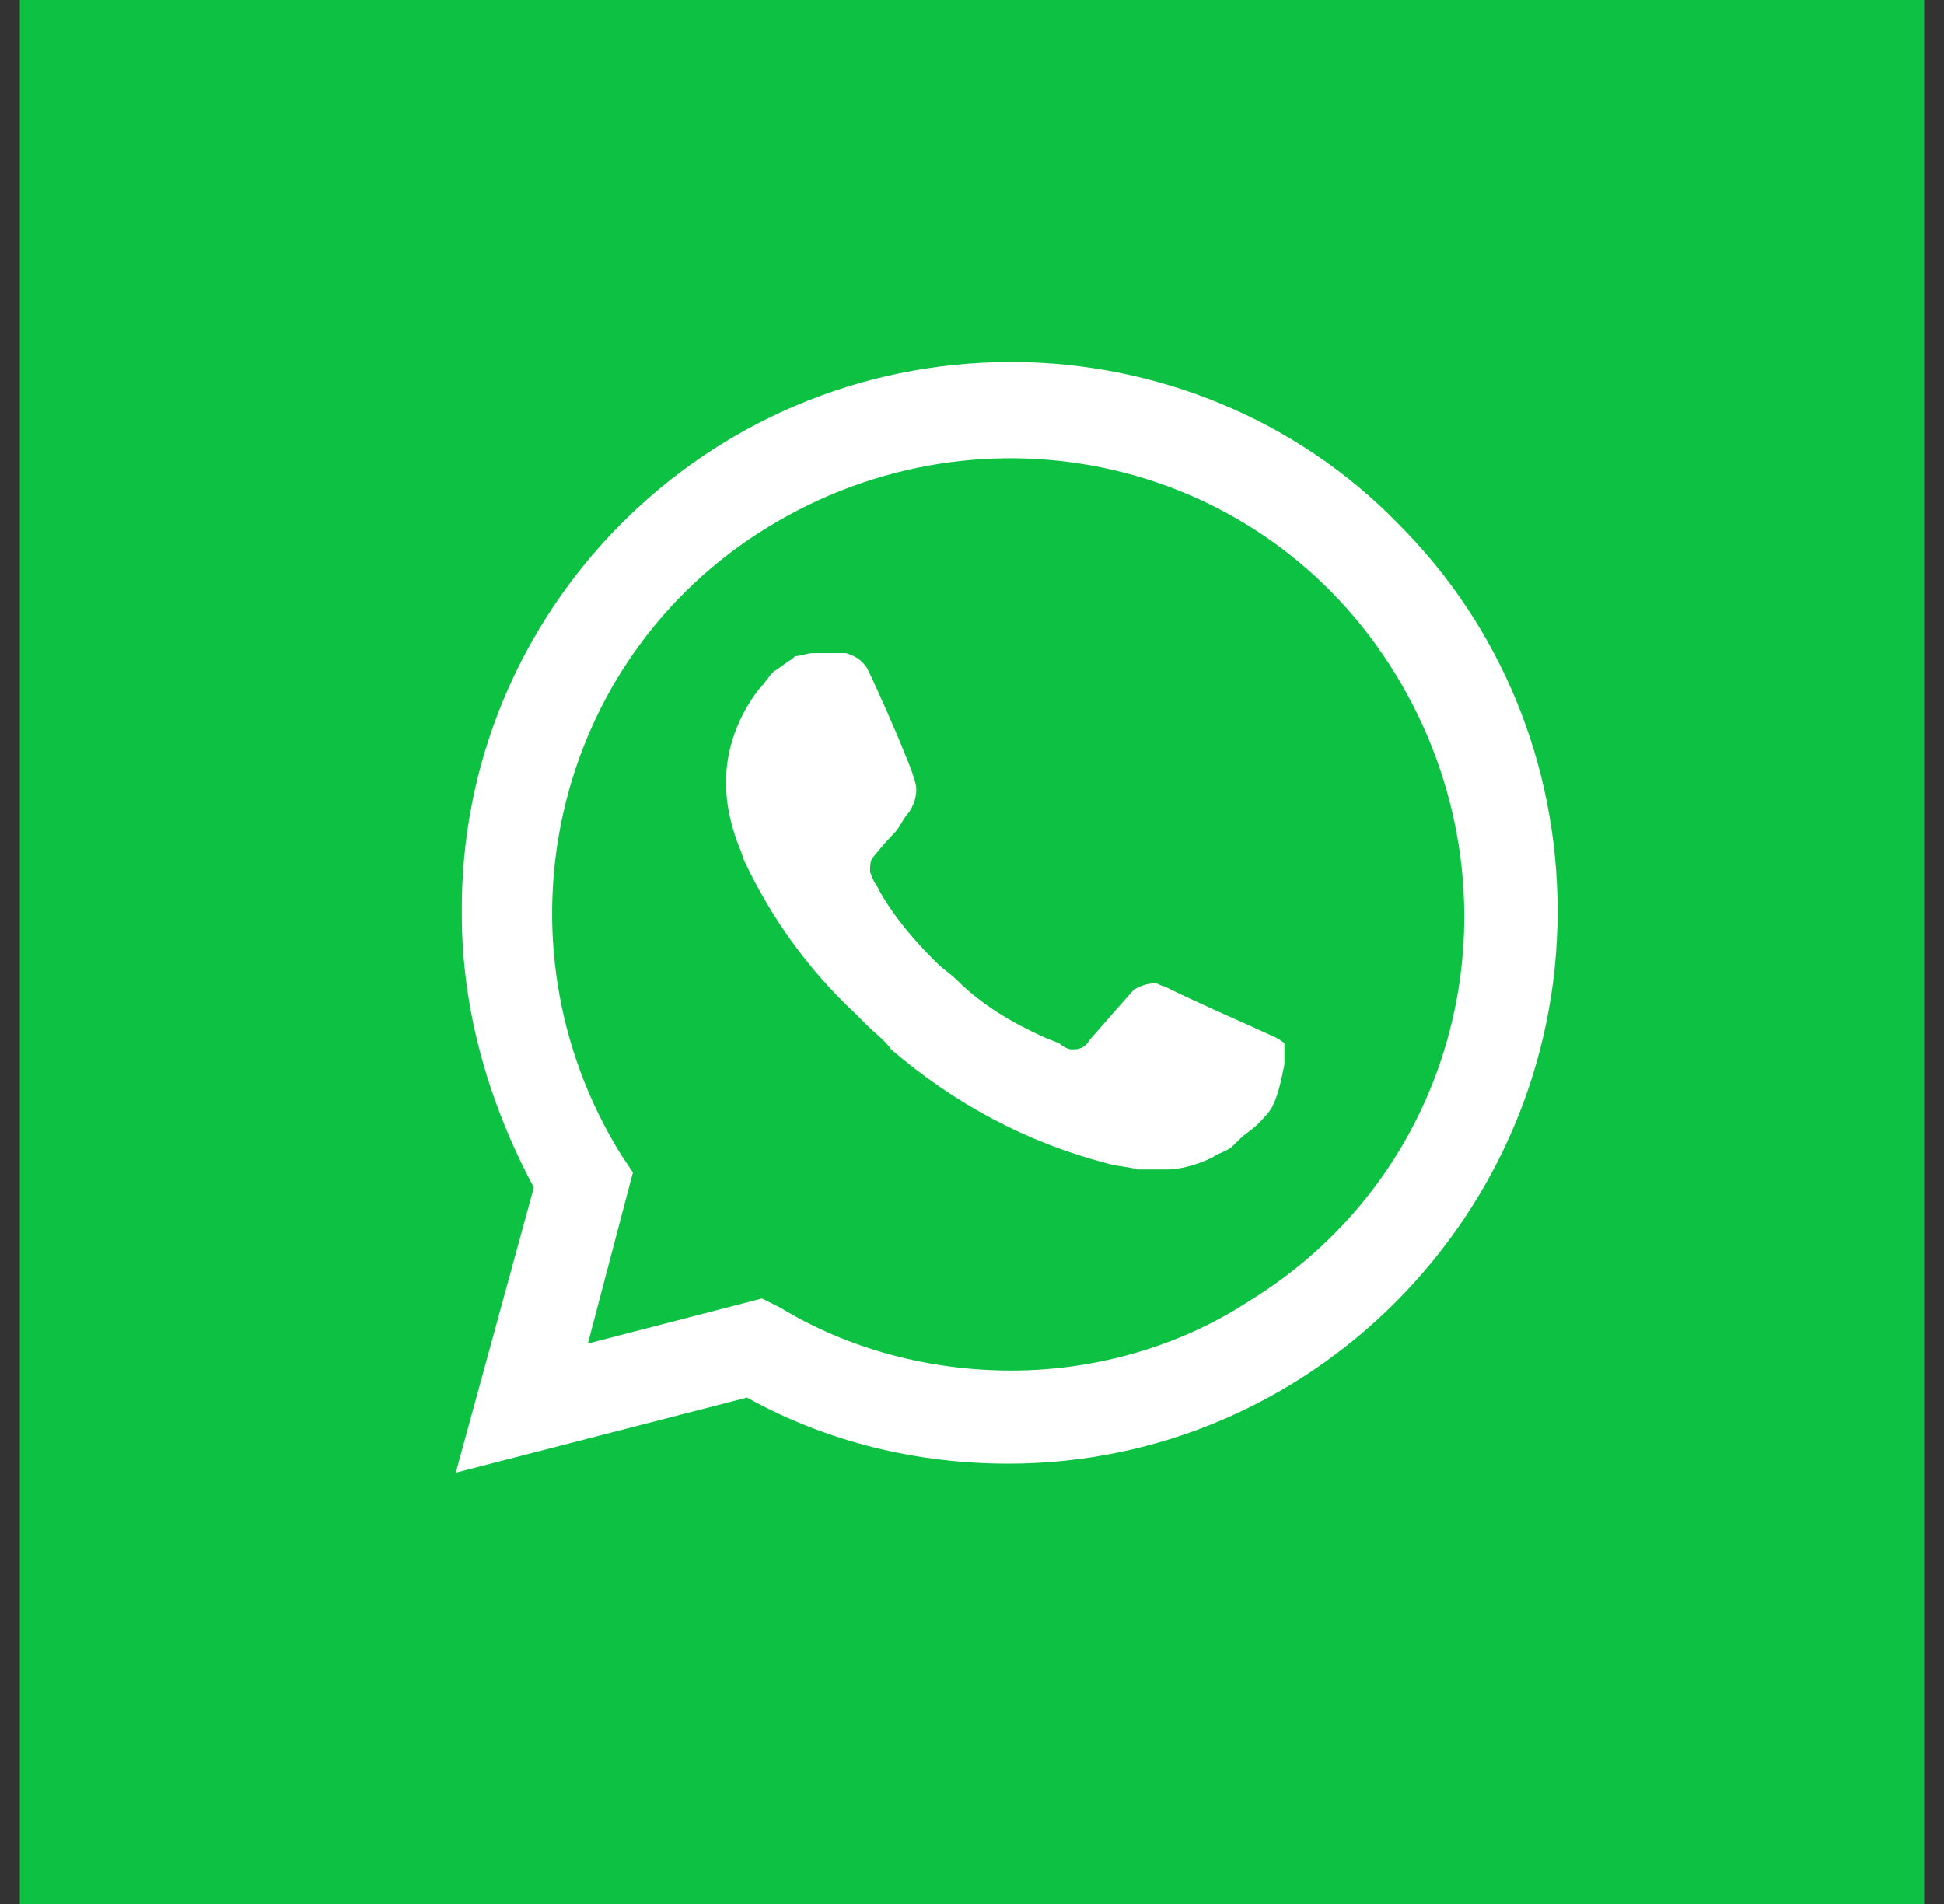 <svg width="49" height="48" viewBox="0 0 49 48" fill="none" xmlns="http://www.w3.org/2000/svg">
<rect x="0" y="0" width="49" height="48" fill="#333333" stroke="none"/>
<rect x="0.5" width="48" height="48" fill="#0DC143"/>
<path d="M35.25 13.211C32.678 10.563 29.121 9.125 25.488 9.125C17.769 9.125 11.564 15.406 11.64 23.049C11.64 25.471 12.321 27.817 13.456 29.936L11.488 37.125L18.829 35.233C20.872 36.368 23.142 36.898 25.413 36.898C33.056 36.898 39.261 30.617 39.261 22.974C39.261 19.265 37.823 15.784 35.25 13.211ZM25.488 34.552C23.445 34.552 21.402 34.022 19.661 32.963L19.207 32.736L14.818 33.871L15.953 29.557L15.65 29.103C12.321 23.73 13.91 16.617 19.359 13.287C24.807 9.957 31.845 11.547 35.175 16.995C38.505 22.444 36.915 29.482 31.467 32.812C29.726 33.947 27.607 34.552 25.488 34.552ZM32.148 26.152L31.315 25.774C31.315 25.774 30.105 25.244 29.348 24.866C29.272 24.866 29.196 24.79 29.121 24.79C28.894 24.79 28.742 24.866 28.591 24.941C28.591 24.941 28.515 25.017 27.456 26.228C27.38 26.379 27.229 26.455 27.078 26.455H27.002C26.926 26.455 26.775 26.379 26.699 26.303L26.321 26.152C25.488 25.774 24.732 25.32 24.126 24.714C23.975 24.563 23.748 24.412 23.596 24.26C23.067 23.73 22.537 23.125 22.159 22.444L22.083 22.293C22.007 22.217 22.007 22.141 21.931 21.99C21.931 21.838 21.931 21.687 22.007 21.611C22.007 21.611 22.31 21.233 22.537 21.006C22.688 20.855 22.764 20.628 22.915 20.476C23.067 20.249 23.142 19.947 23.067 19.72C22.991 19.341 22.083 17.298 21.856 16.844C21.704 16.617 21.553 16.541 21.326 16.465H21.099C20.948 16.465 20.721 16.465 20.494 16.465C20.342 16.465 20.191 16.541 20.04 16.541L19.964 16.617C19.813 16.693 19.661 16.844 19.51 16.92C19.359 17.071 19.283 17.222 19.131 17.374C18.602 18.055 18.299 18.887 18.299 19.72C18.299 20.325 18.45 20.93 18.677 21.46L18.753 21.687C19.434 23.125 20.342 24.412 21.553 25.547L21.856 25.849C22.083 26.076 22.31 26.228 22.461 26.455C24.05 27.817 25.867 28.801 27.91 29.33C28.137 29.406 28.44 29.406 28.667 29.482C28.894 29.482 29.196 29.482 29.423 29.482C29.802 29.482 30.256 29.33 30.559 29.179C30.786 29.028 30.937 29.028 31.088 28.876L31.24 28.725C31.391 28.574 31.542 28.498 31.694 28.347C31.845 28.195 31.996 28.044 32.072 27.893C32.223 27.59 32.299 27.212 32.375 26.833C32.375 26.682 32.375 26.455 32.375 26.303C32.375 26.303 32.299 26.228 32.148 26.152Z" fill="white"/>
</svg>

